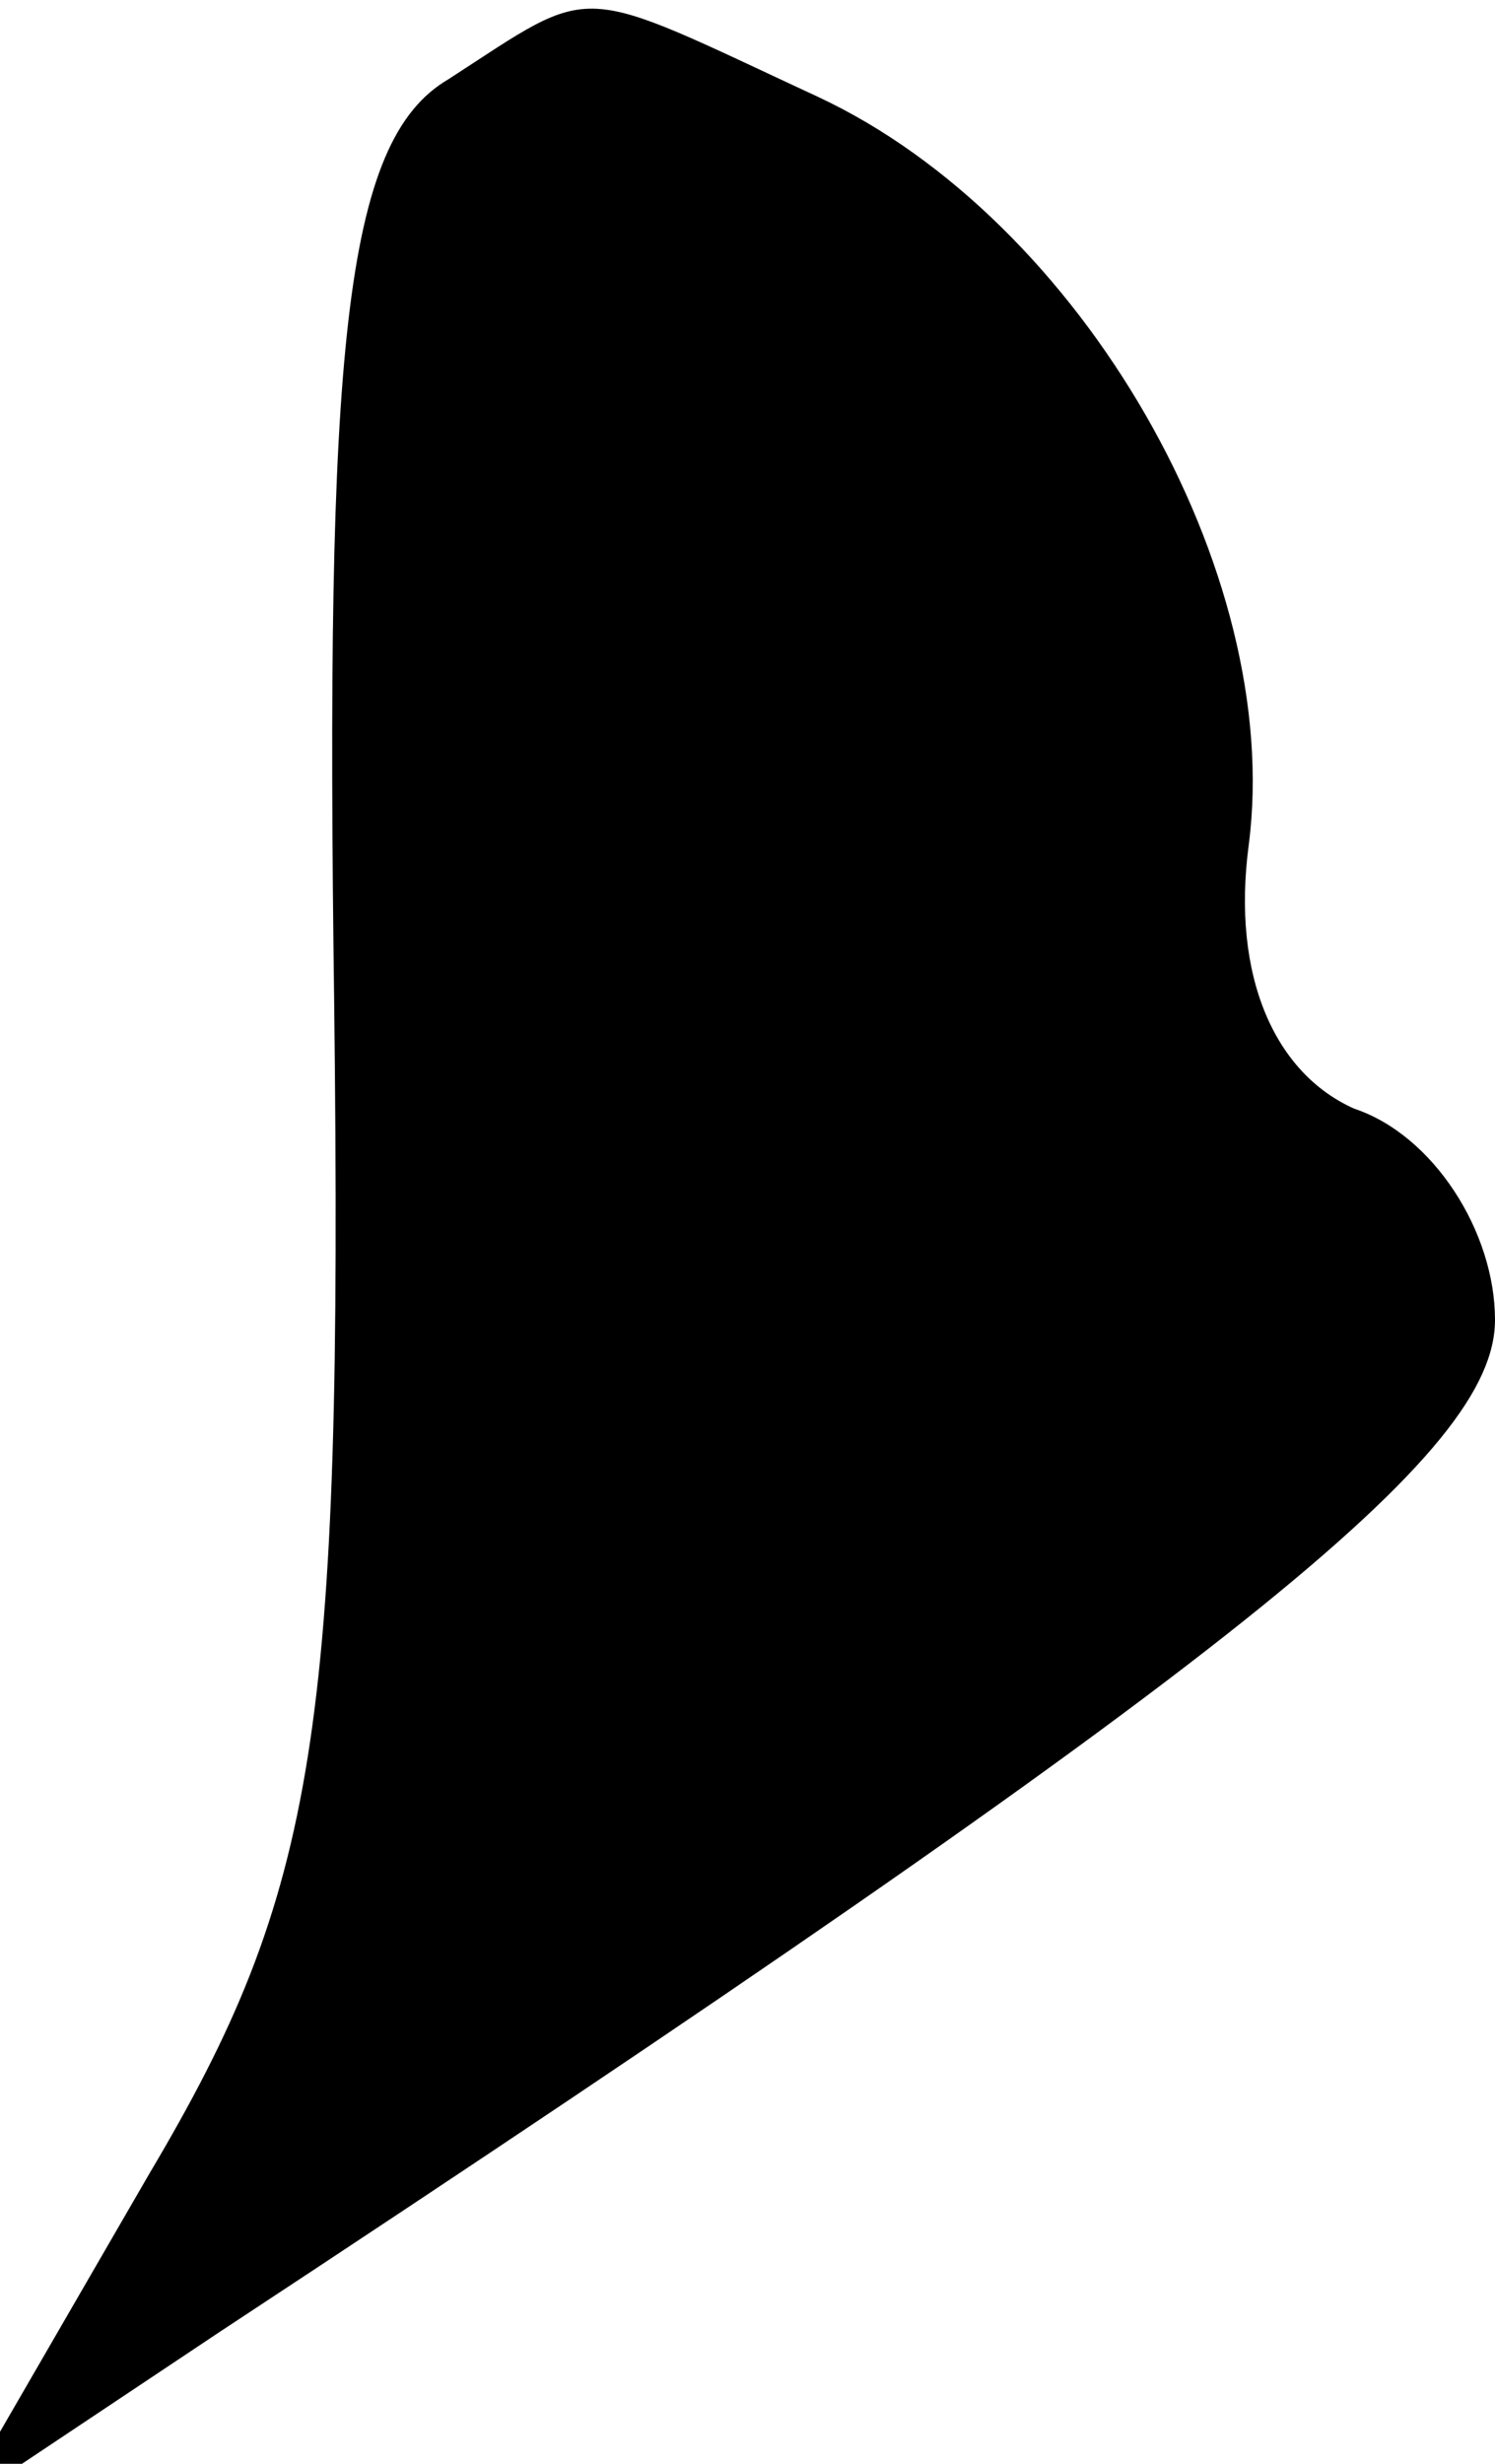 <?xml version="1.0" standalone="no"?>
<!DOCTYPE svg PUBLIC "-//W3C//DTD SVG 20010904//EN"
 "http://www.w3.org/TR/2001/REC-SVG-20010904/DTD/svg10.dtd">
<svg version="1.0" xmlns="http://www.w3.org/2000/svg"
 width="17pt" height="28pt" viewBox="0 0 17 28"
 preserveAspectRatio="xMidYMid meet">
<g transform="translate(0,28) scale(0.1,-0.1)"
fill="#000000" stroke="none">
<path fill="#000000" stroke="none" d="M51 271 c-12 -7 -14 -31 -13 -105 1
-83 -2 -101 -21 -133 l-22 -38 30 20 c117 77 145 100 145 115 0 10 -7 21 -16
24 -9 4 -14 15 -12 30 4 31 -19 71 -49 85 -28 13 -25 13 -42 2z"/>
</g>
</svg>
